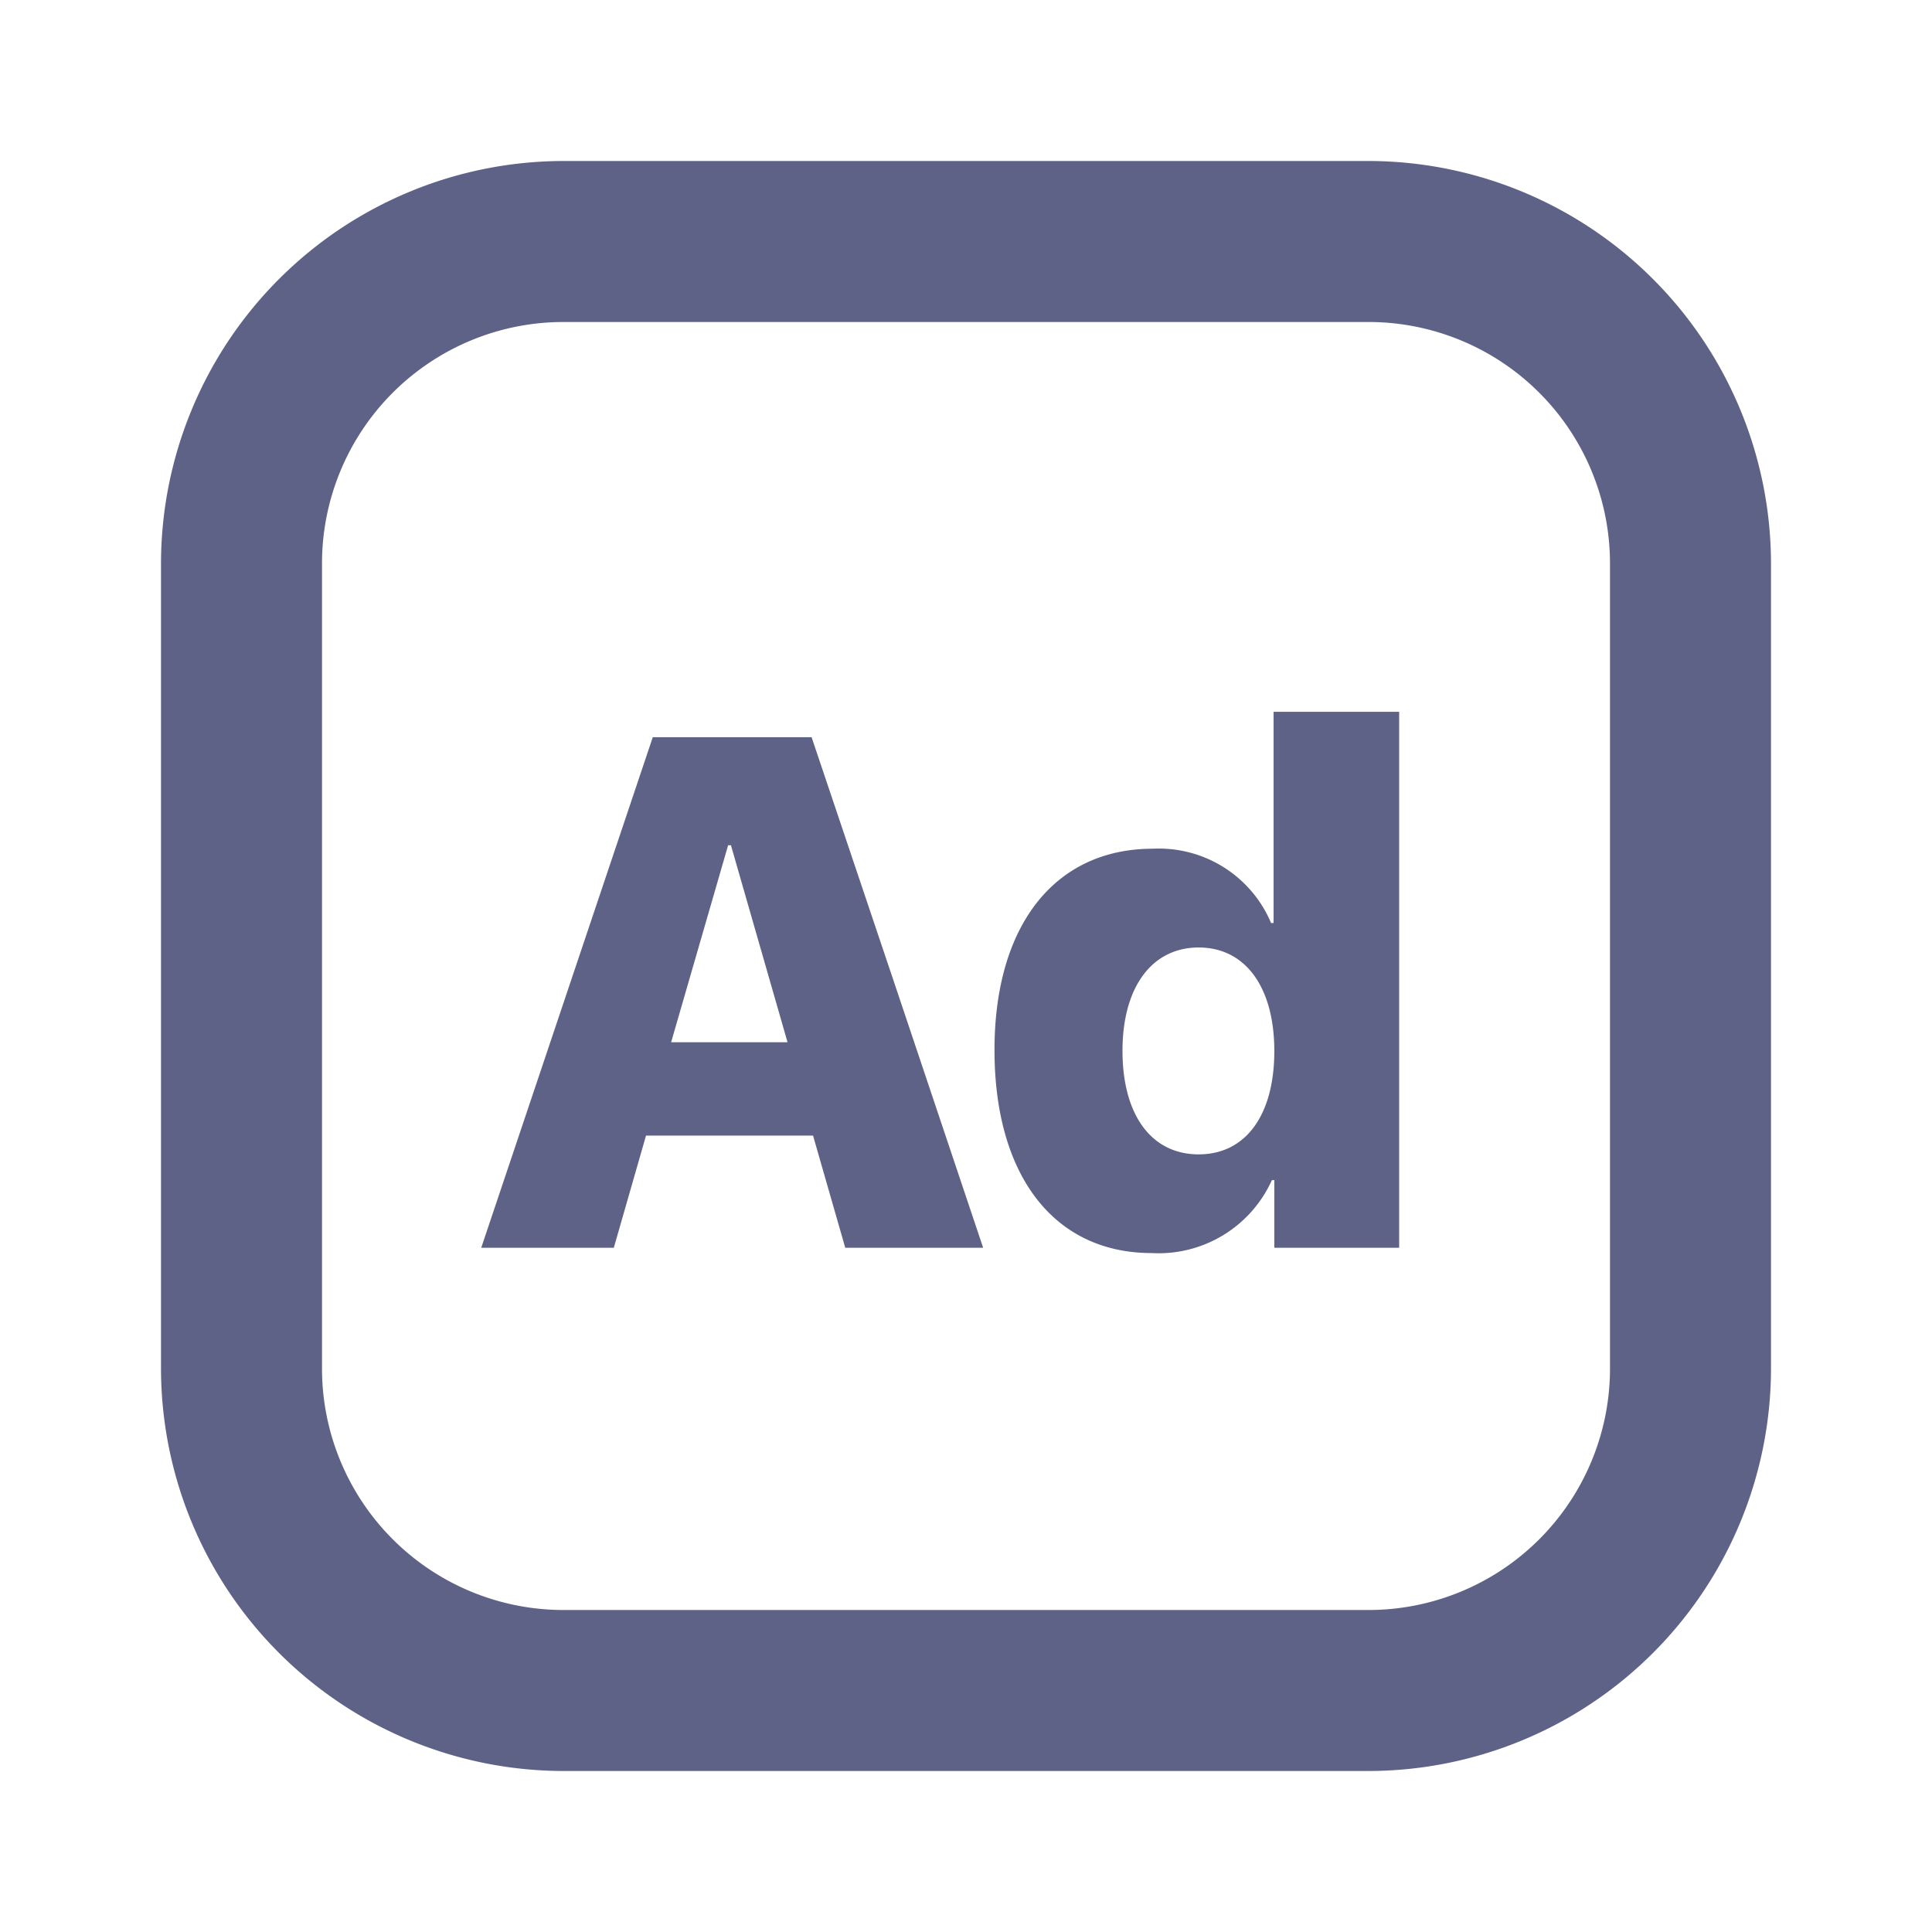 <svg id="ads" xmlns="http://www.w3.org/2000/svg" width="24" height="24" viewBox="0 0 24 24">
  <g id="Rectangle_98" data-name="Rectangle 98" opacity="0">
    <rect id="Rectangle_1786" data-name="Rectangle 1786" width="24" height="24" fill="#5e6287"/>
    <rect id="Rectangle_1787" data-name="Rectangle 1787" width="23" height="23" transform="translate(0.5 0.5)" fill="none" stroke="#707070" stroke-width="1"/>
  </g>
  <path id="bx-square-rounded" d="M17,2H7A5.006,5.006,0,0,0,2,7V17a5.006,5.006,0,0,0,5,5H17a5.006,5.006,0,0,0,5-5V7A5.006,5.006,0,0,0,17,2Zm3,15a3,3,0,0,1-3,3H7a3,3,0,0,1-3-3V7A3,3,0,0,1,7,4H17a3,3,0,0,1,3,3Z" fill="#5e6287"/>
  <g id="Ad" style="isolation: isolate">
    <g id="Group_1486" data-name="Group 1486" style="isolation: isolate">
      <path id="Path_1251" data-name="Path 1251" d="M10.1,14.107H8.025l-.4,1.393H5.978L8.109,9.158h1.973L11.106,12.2l1.107,3.3H10.5Zm-1.763-1.16H9.783L9.08,10.5H9.045Z" fill="#5e6287"/>
      <path id="Path_1252" data-name="Path 1252" d="M12.354,13.043c0-1.551.751-2.5,1.968-2.5a1.513,1.513,0,0,1,1.468.923h.031V8.842h1.56V15.5H15.83v-.84H15.8a1.544,1.544,0,0,1-1.494.906C13.1,15.566,12.354,14.612,12.354,13.043Zm1.59.01c0,.8.361,1.287.946,1.287s.94-.488.94-1.283-.36-1.287-.94-1.287S13.944,12.262,13.944,13.053Z" fill="#5e6287"/>
    </g>
  </g>
</svg>
